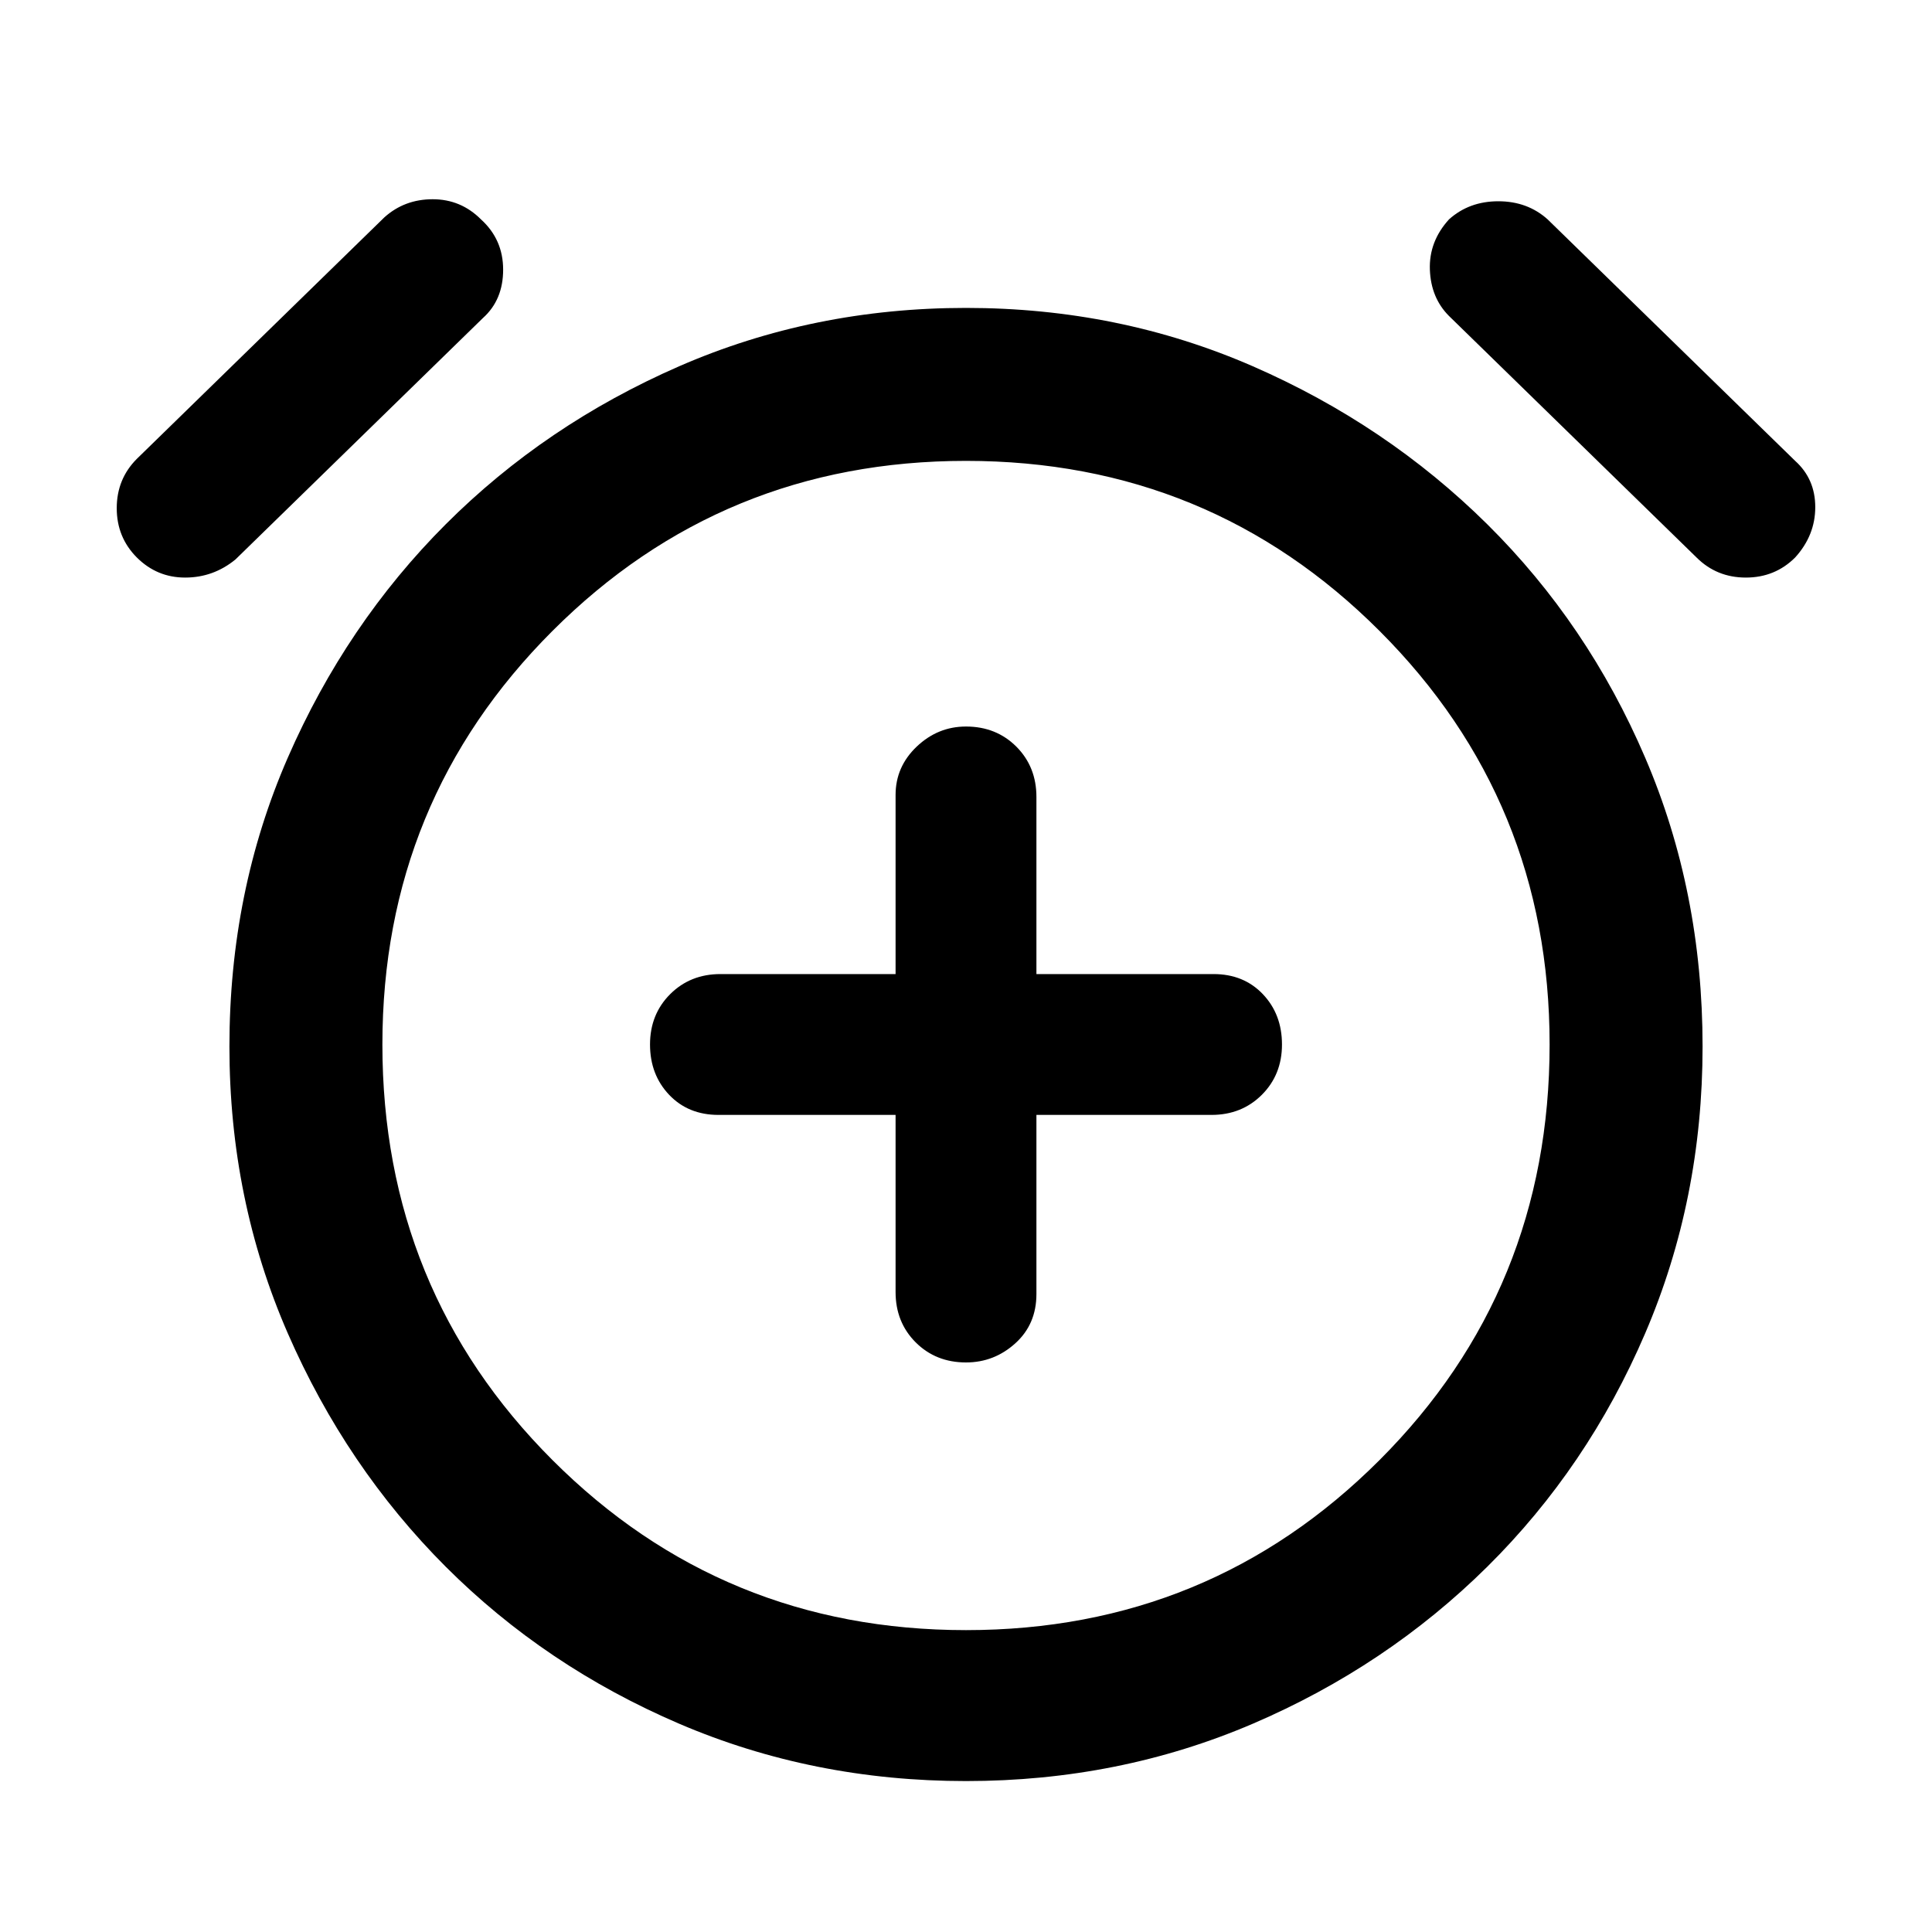 <svg xmlns="http://www.w3.org/2000/svg" height="40" width="40"><path d="M20 28.208Q20.583 28.208 21.021 27.812Q21.458 27.417 21.458 26.792V23.083H25.083Q25.708 23.083 26.125 22.667Q26.542 22.25 26.542 21.625Q26.542 21 26.146 20.583Q25.75 20.167 25.125 20.167H21.458V16.5Q21.458 15.875 21.042 15.458Q20.625 15.042 20 15.042Q19.417 15.042 18.979 15.458Q18.542 15.875 18.542 16.458V20.167H14.917Q14.292 20.167 13.875 20.583Q13.458 21 13.458 21.625Q13.458 22.25 13.854 22.667Q14.25 23.083 14.875 23.083H18.542V26.75Q18.542 27.375 18.958 27.792Q19.375 28.208 20 28.208ZM20 36.875Q16.833 36.875 14.062 35.688Q11.292 34.5 9.229 32.438Q7.167 30.375 5.958 27.604Q4.75 24.833 4.75 21.667Q4.75 18.458 5.958 15.688Q7.167 12.917 9.229 10.854Q11.292 8.792 14.062 7.583Q16.833 6.375 20 6.375Q23.167 6.375 25.938 7.583Q28.708 8.792 30.792 10.854Q32.875 12.917 34.062 15.688Q35.25 18.458 35.25 21.667Q35.25 24.833 34.062 27.604Q32.875 30.375 30.792 32.438Q28.708 34.5 25.938 35.688Q23.167 36.875 20 36.875ZM20 21.708Q20 21.708 20 21.708Q20 21.708 20 21.708Q20 21.708 20 21.708Q20 21.708 20 21.708Q20 21.708 20 21.708Q20 21.708 20 21.708Q20 21.708 20 21.708Q20 21.708 20 21.708ZM4.875 11.583Q4.417 11.958 3.833 11.958Q3.25 11.958 2.833 11.542Q2.417 11.125 2.417 10.521Q2.417 9.917 2.833 9.5L7.958 4.5Q8.375 4.125 8.958 4.125Q9.542 4.125 9.958 4.542Q10.417 4.958 10.417 5.583Q10.417 6.208 10 6.583ZM35.125 11.542 30 6.542Q29.625 6.167 29.604 5.583Q29.583 5 30 4.542Q30.417 4.167 31.021 4.167Q31.625 4.167 32.042 4.542L37.167 9.542Q37.583 9.917 37.583 10.5Q37.583 11.083 37.167 11.542Q36.75 11.958 36.146 11.958Q35.542 11.958 35.125 11.542ZM20 33.75Q25.042 33.75 28.562 30.229Q32.083 26.708 32.083 21.625Q32.083 16.583 28.562 13.063Q25.042 9.542 20 9.542Q14.958 9.542 11.438 13.063Q7.917 16.583 7.917 21.625Q7.917 26.708 11.438 30.229Q14.958 33.75 20 33.75Z"/></svg>
